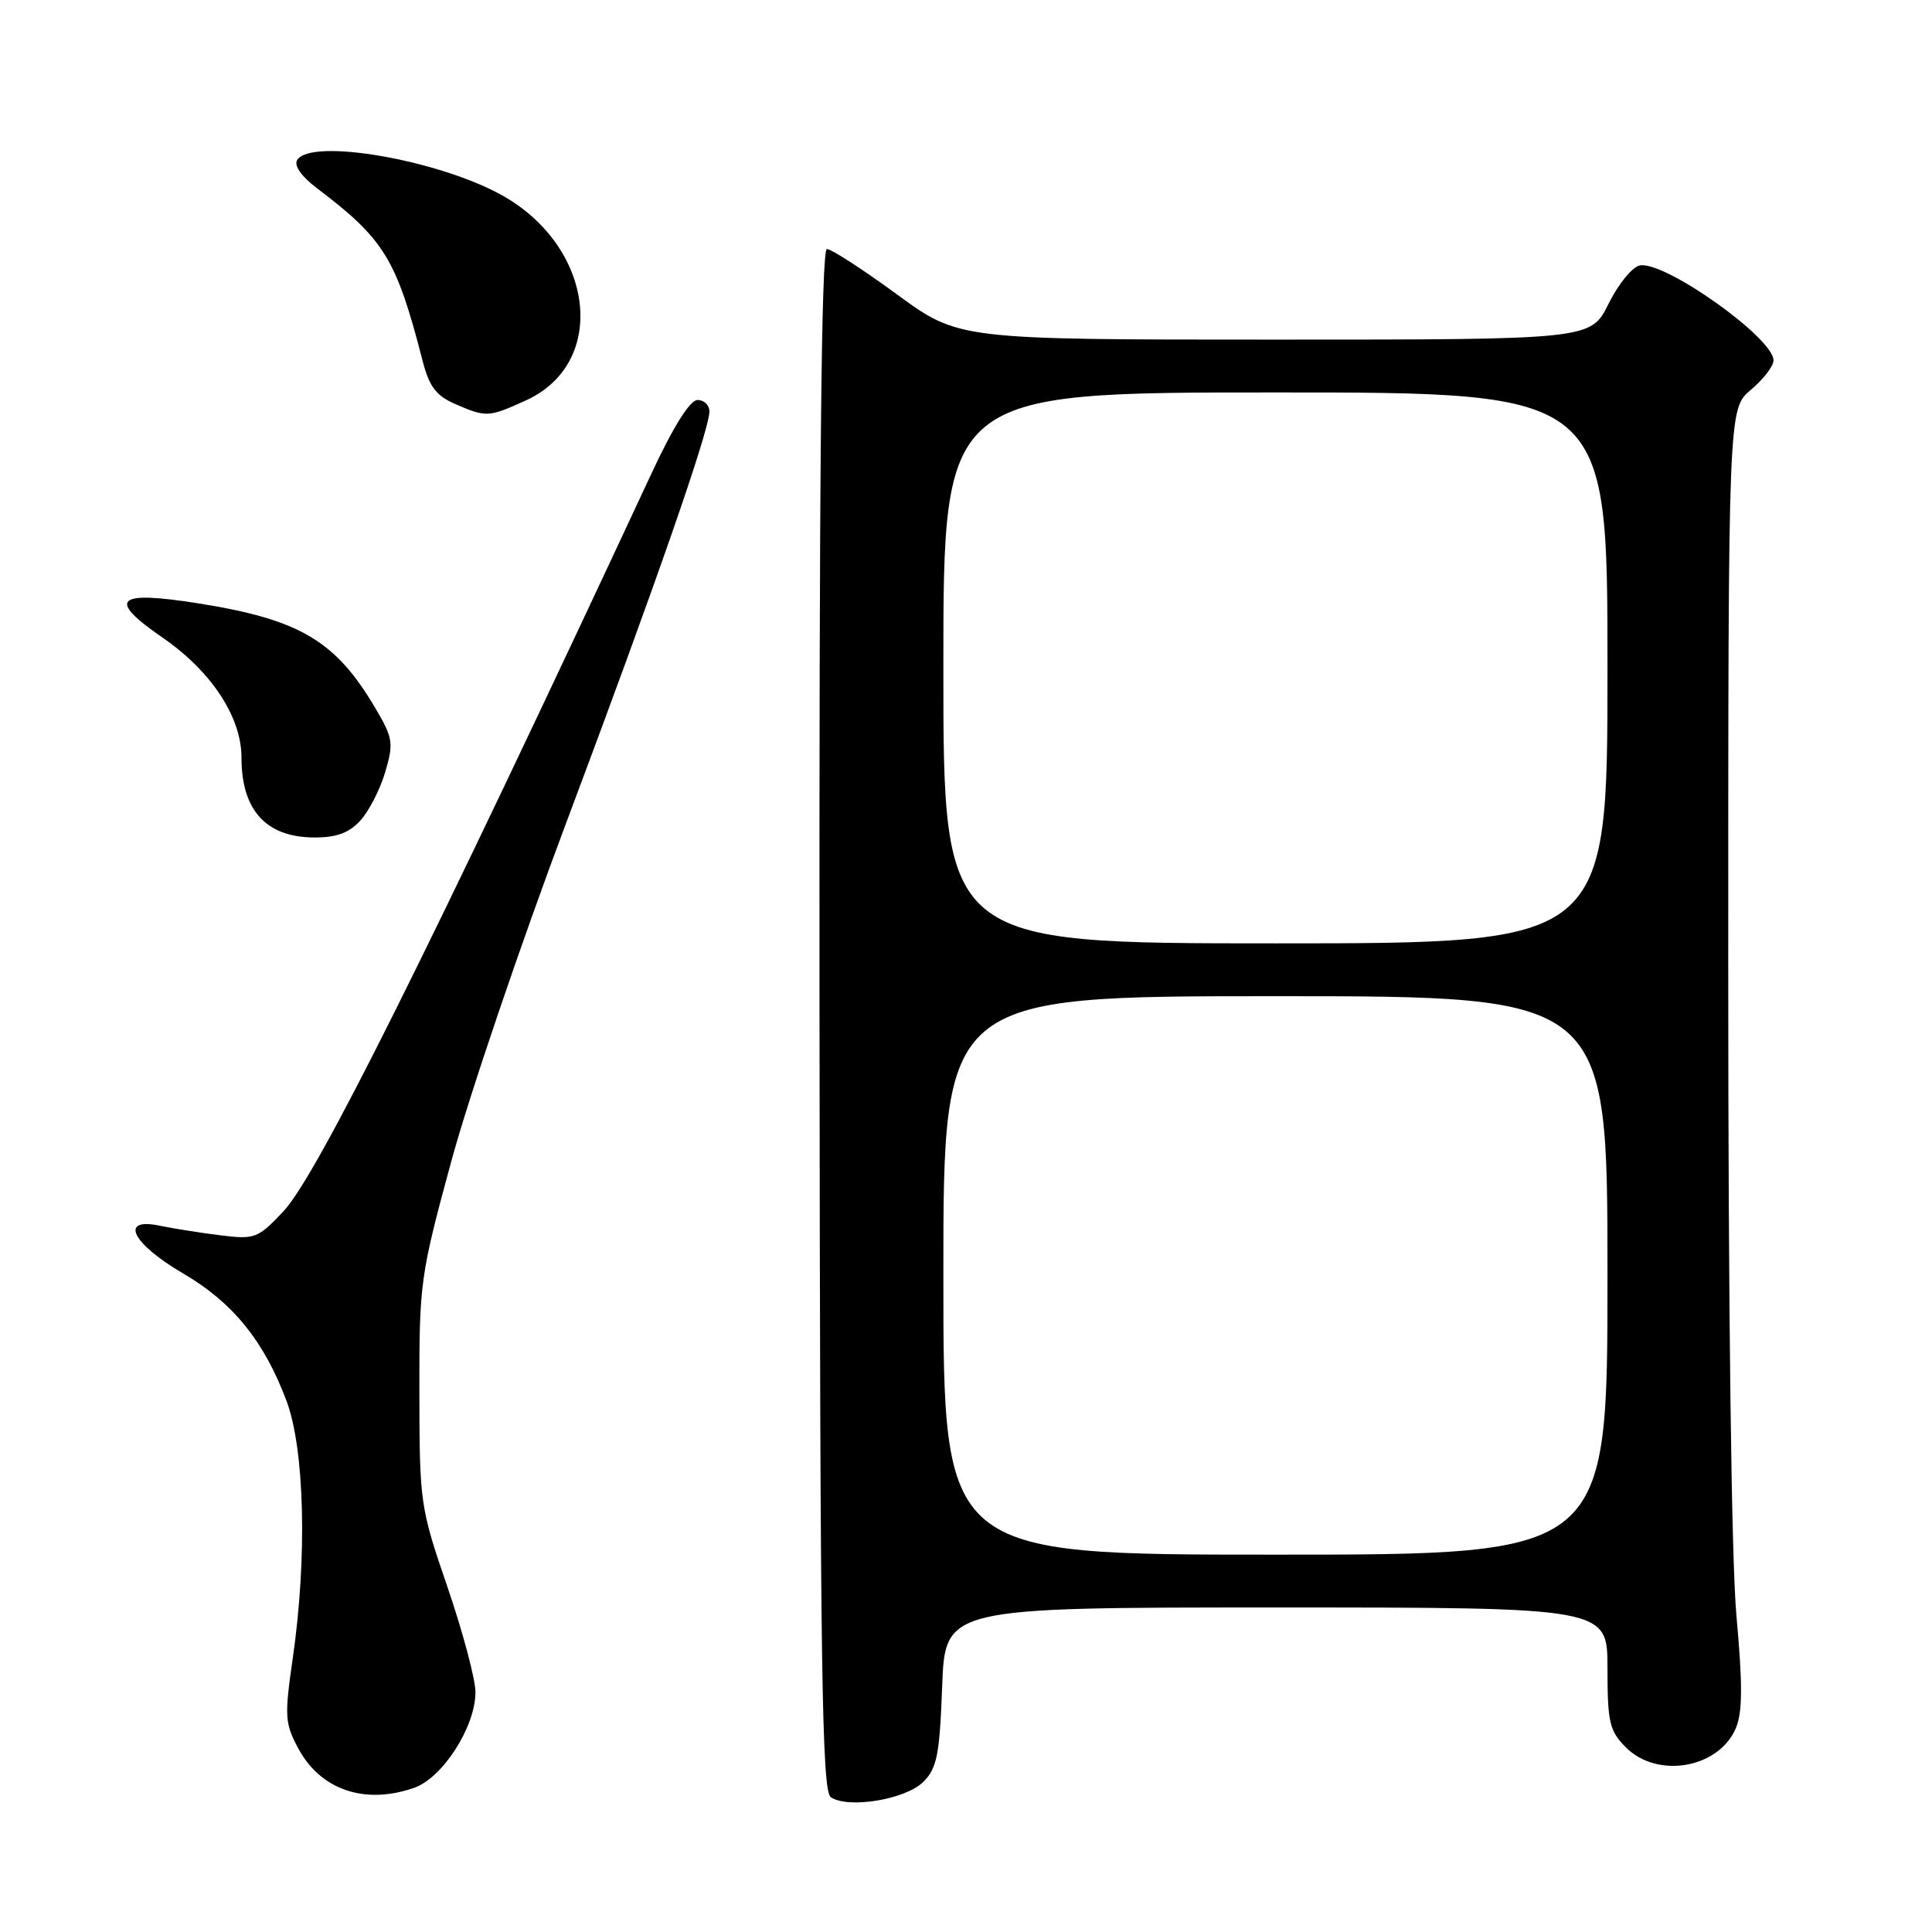 <?xml version="1.0" encoding="UTF-8" standalone="no"?>
<!DOCTYPE svg PUBLIC "-//W3C//DTD SVG 1.1//EN" "http://www.w3.org/Graphics/SVG/1.1/DTD/svg11.dtd" >
<svg xmlns="http://www.w3.org/2000/svg" xmlns:xlink="http://www.w3.org/1999/xlink" version="1.1" viewBox="0 0 256 256">
 <g >
 <path fill="currentColor"
d=" M 122.34 236.11 C 124.16 234.29 124.50 232.54 124.84 223.50 C 125.23 213.00 125.23 213.00 169.11 213.00 C 213.00 213.00 213.00 213.00 213.00 221.05 C 213.00 228.25 213.26 229.35 215.45 231.55 C 219.66 235.75 227.81 234.29 230.03 228.94 C 230.90 226.83 230.91 223.14 230.09 214.14 C 229.42 206.76 229.00 173.76 229.00 128.17 C 229.00 54.18 229.00 54.18 232.00 51.65 C 233.65 50.27 235.00 48.51 235.00 47.75 C 235.00 44.78 220.61 34.56 217.29 35.17 C 216.30 35.35 214.44 37.64 213.14 40.25 C 210.79 45.00 210.79 45.00 168.91 45.00 C 127.03 45.00 127.03 45.00 118.84 39.00 C 114.33 35.70 110.16 33.00 109.57 33.00 C 108.82 33.00 108.53 63.02 108.59 135.10 C 108.67 221.61 108.90 237.33 110.09 238.14 C 112.41 239.70 120.00 238.44 122.34 236.11 Z  M 54.87 236.90 C 58.66 235.57 63.00 228.81 63.00 224.22 C 63.00 222.51 61.33 216.25 59.30 210.31 C 55.67 199.74 55.59 199.17 55.57 184.50 C 55.55 169.96 55.68 169.03 59.79 153.91 C 62.12 145.33 68.99 125.08 75.07 108.91 C 86.81 77.65 94.00 57.01 94.00 54.52 C 94.00 53.68 93.29 53.00 92.43 53.00 C 91.43 53.00 89.23 56.49 86.32 62.75 C 56.72 126.23 41.94 155.86 37.56 160.50 C 34.18 164.09 33.77 164.25 29.25 163.69 C 26.64 163.37 22.99 162.79 21.15 162.41 C 15.75 161.28 17.47 164.77 24.30 168.76 C 30.85 172.59 35.00 177.71 37.97 185.64 C 40.37 192.07 40.72 206.41 38.79 219.74 C 37.68 227.43 37.74 228.36 39.53 231.69 C 42.49 237.18 48.34 239.17 54.87 236.90 Z  M 47.73 108.75 C 48.87 107.51 50.36 104.62 51.04 102.32 C 52.18 98.46 52.08 97.81 49.73 93.82 C 44.45 84.88 39.72 82.08 26.23 79.94 C 15.34 78.22 14.13 79.38 21.53 84.48 C 28.01 88.94 32.00 95.01 32.00 100.40 C 32.00 107.35 35.24 110.92 41.58 110.97 C 44.55 110.99 46.21 110.39 47.73 108.75 Z  M 69.68 53.06 C 80.69 48.06 78.77 32.55 66.31 25.76 C 57.74 21.10 41.17 18.29 39.38 21.20 C 38.92 21.93 39.93 23.38 42.01 24.95 C 50.93 31.70 52.52 34.30 56.00 47.82 C 56.88 51.23 57.79 52.44 60.31 53.53 C 64.43 55.32 64.72 55.31 69.68 53.06 Z  M 125.00 169.00 C 125.00 132.00 125.00 132.00 169.00 132.00 C 213.00 132.00 213.00 132.00 213.00 169.00 C 213.00 206.00 213.00 206.00 169.00 206.00 C 125.00 206.00 125.00 206.00 125.00 169.00 Z  M 125.00 88.50 C 125.00 52.00 125.00 52.00 169.00 52.00 C 213.00 52.00 213.00 52.00 213.00 88.50 C 213.00 125.00 213.00 125.00 169.00 125.00 C 125.00 125.00 125.00 125.00 125.00 88.50 Z "/>
</g>
</svg>